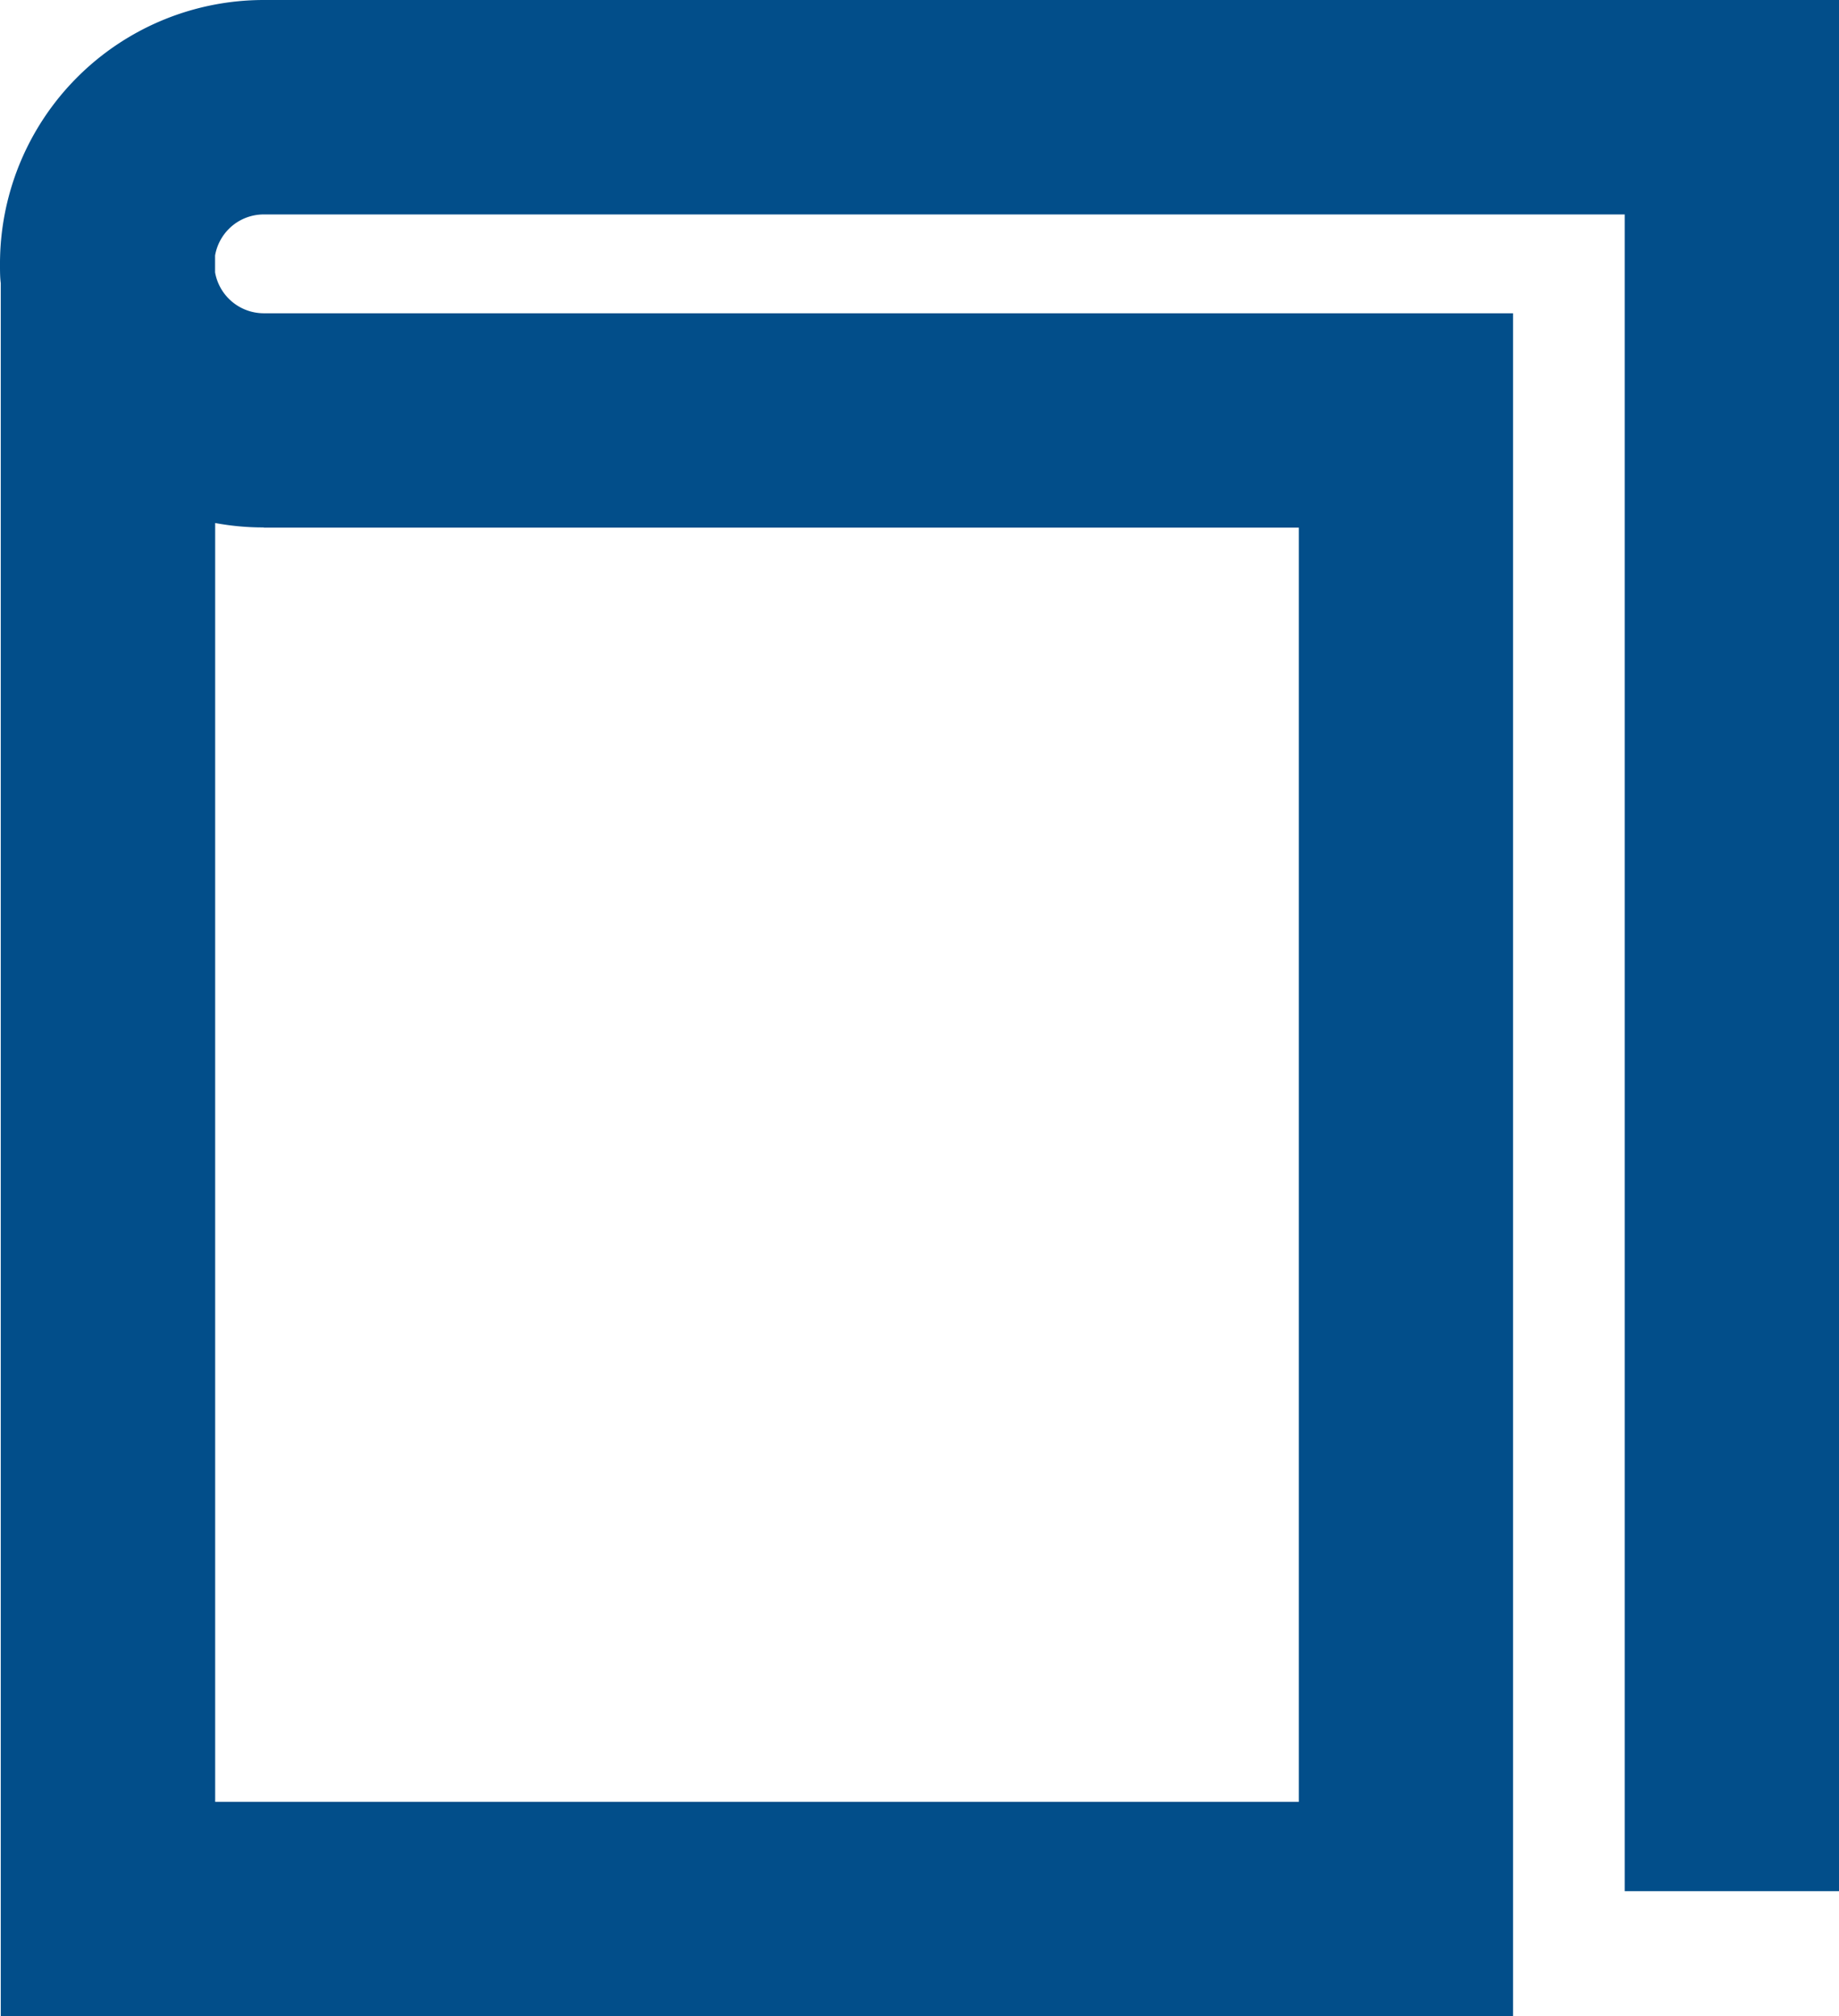 <svg xmlns="http://www.w3.org/2000/svg" width="19.153" height="20.995" viewBox="0 0 19.153 20.995"><defs><style>.a{fill:#024e8a;}</style></defs><path class="a" d="M74.165,39.808a2.747,2.747,0,0,0-2.747,2.761c0,.063,0,.126.008.188V60.8h15.75V43.07H74.165a.516.516,0,0,1-.507-.426v-.176a.518.518,0,0,1,.142-.275.513.513,0,0,1,.365-.152H88.339V59.5h2.232V39.808Zm0,5.494H84.945V58.57H73.659V45.254A2.738,2.738,0,0,0,74.165,45.3Z" transform="translate(-71.418 -39.808)"/></svg>